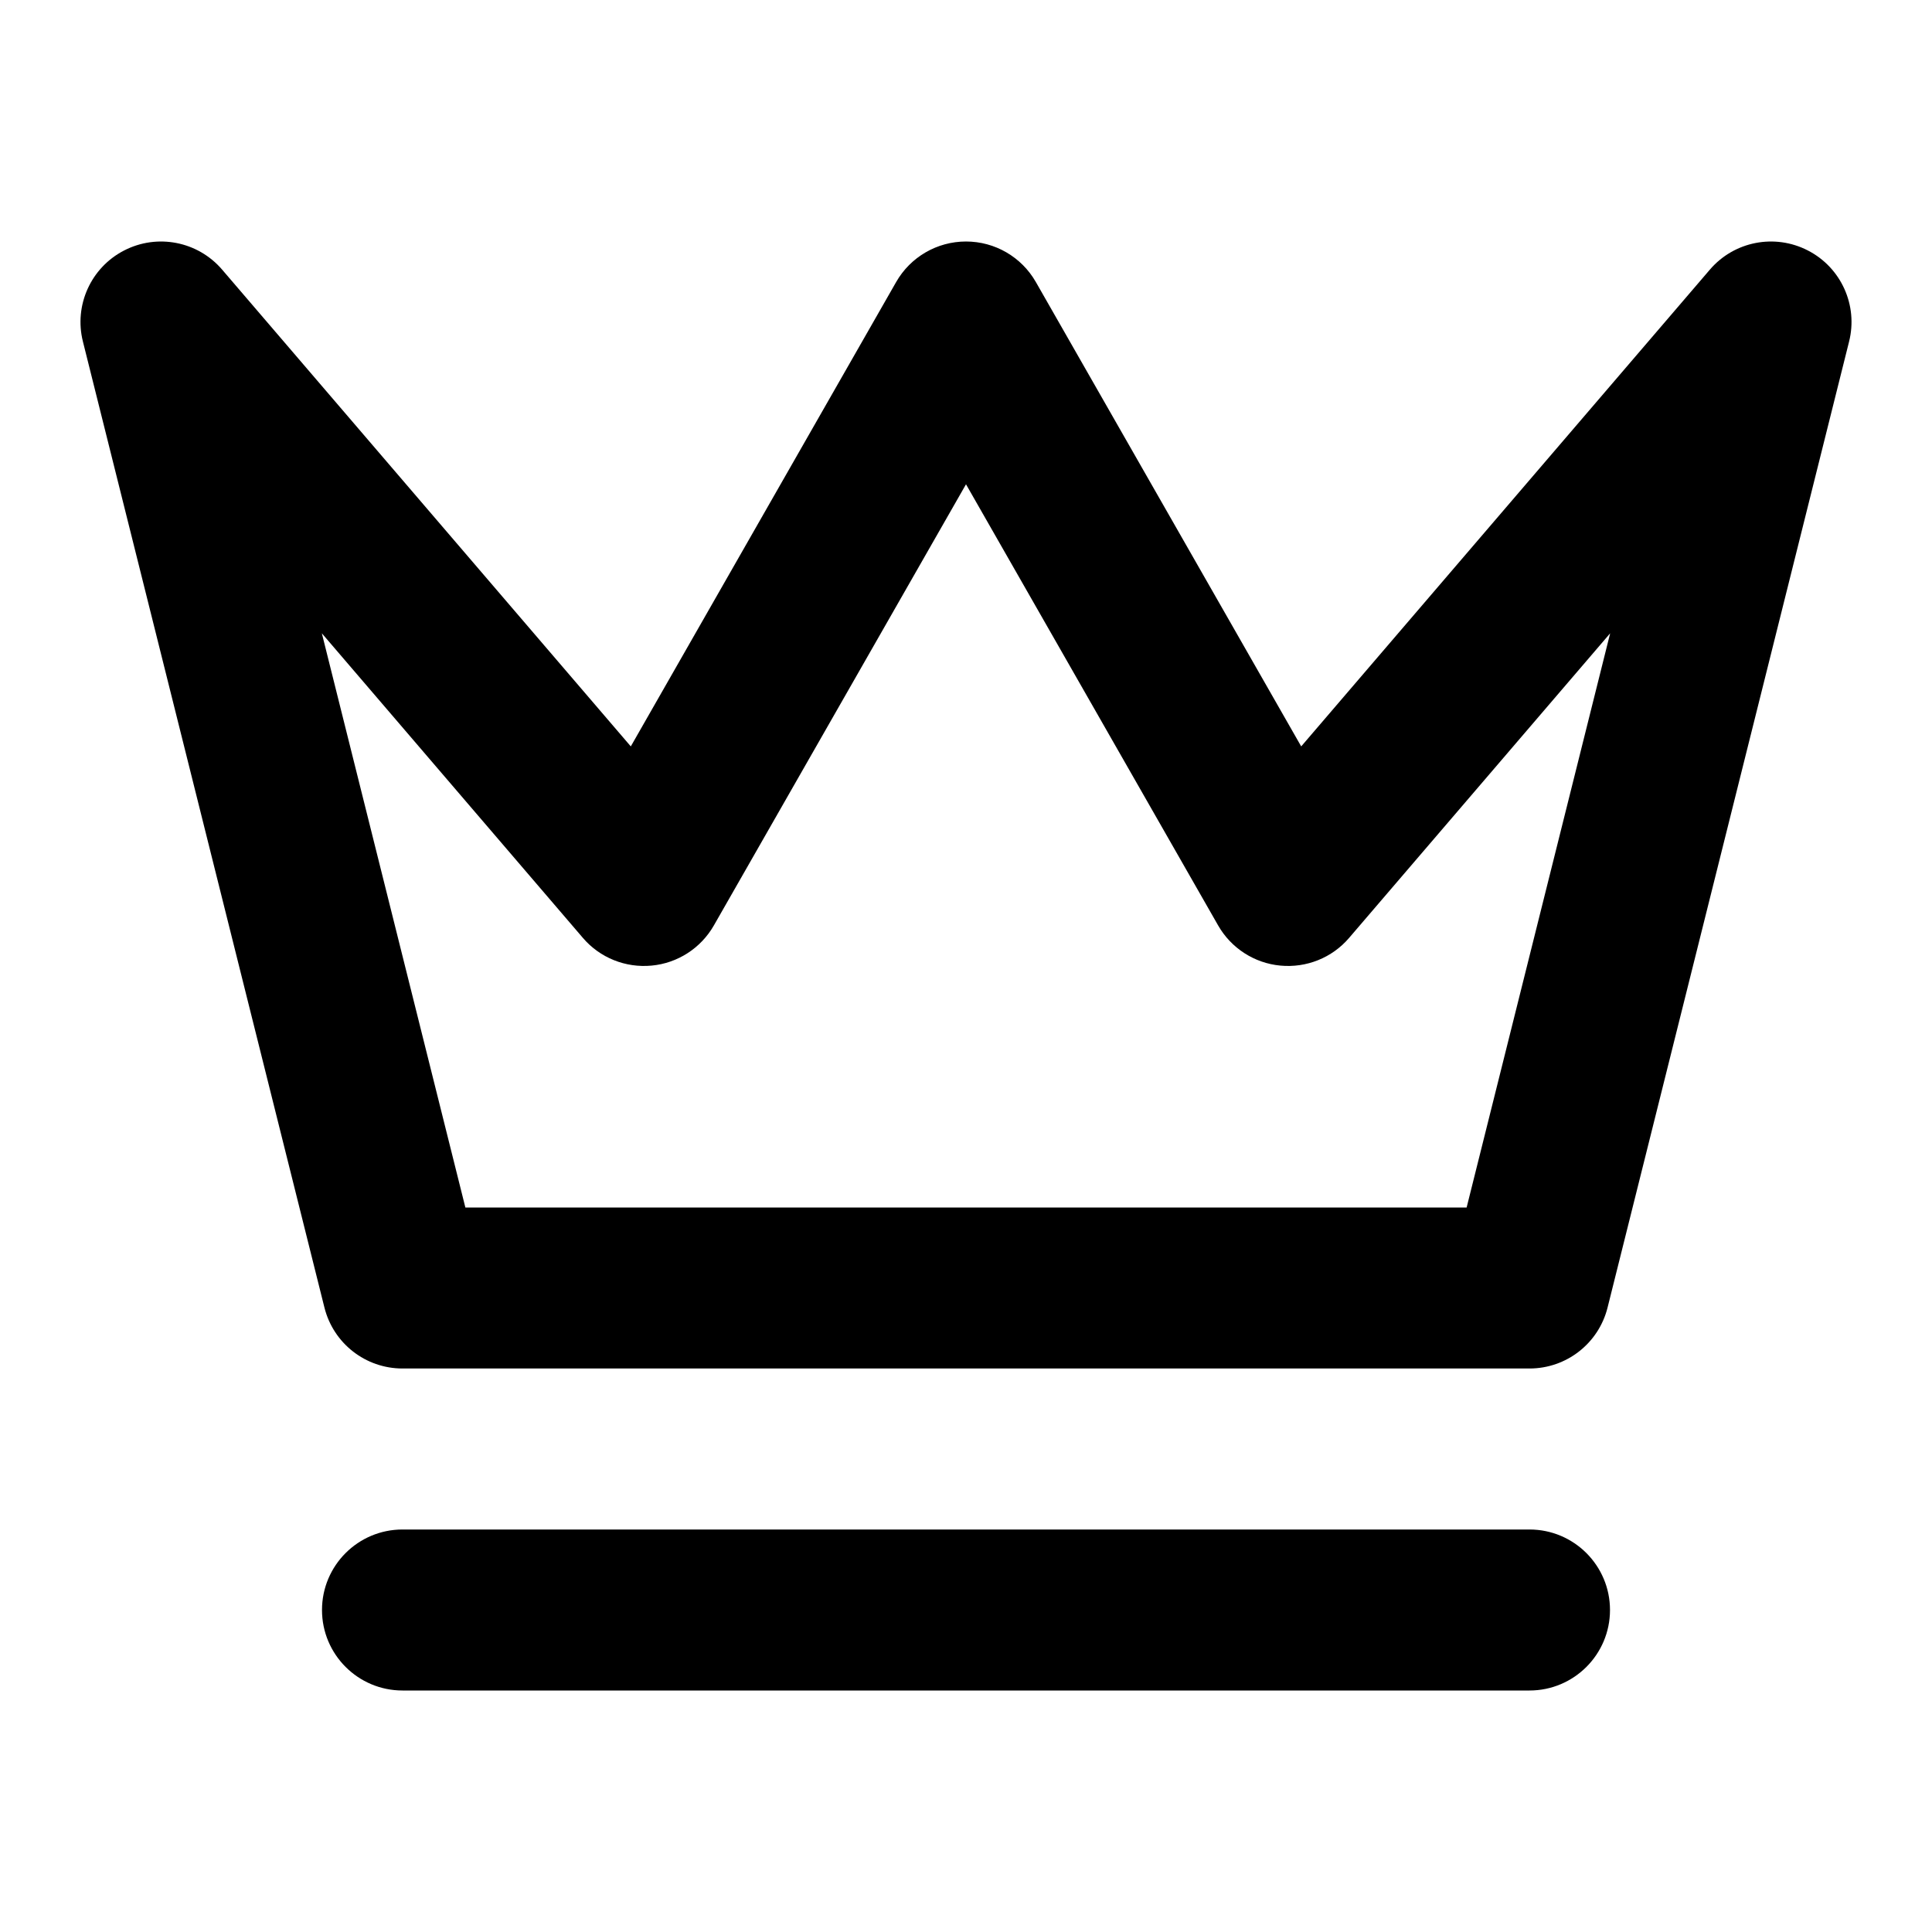<svg width="24" height="24" viewBox="0 0 24 24" fill="none" xmlns="http://www.w3.org/2000/svg">
<path fill-rule="evenodd" clip-rule="evenodd" d="M1.541 3.112C1.953 2.899 2.457 2.997 2.759 3.349L7.836 9.272L11.132 3.504C11.31 3.192 11.641 3 12 3C12.359 3 12.69 3.192 12.868 3.504L16.164 9.272L21.241 3.349C21.543 2.997 22.047 2.899 22.459 3.112C22.871 3.324 23.083 3.793 22.97 4.243L19.97 16.242C19.859 16.688 19.459 17 19 17H5C4.541 17 4.141 16.688 4.03 16.242L1.03 4.243C0.917 3.793 1.129 3.324 1.541 3.112ZM3.998 7.867L5.781 15H18.219L20.002 7.867L16.759 11.651C16.548 11.898 16.229 12.026 15.905 11.995C15.582 11.965 15.293 11.778 15.132 11.496L12 6.016L8.868 11.496C8.707 11.778 8.418 11.965 8.095 11.995C7.771 12.026 7.452 11.898 7.241 11.651L3.998 7.867ZM4 20C4 19.448 4.448 19 5 19H19C19.552 19 20 19.448 20 20C20 20.552 19.552 21 19 21H5C4.448 21 4 20.552 4 20Z" fill="black" style="fill:black;fill-opacity:1;"/>
</svg>
